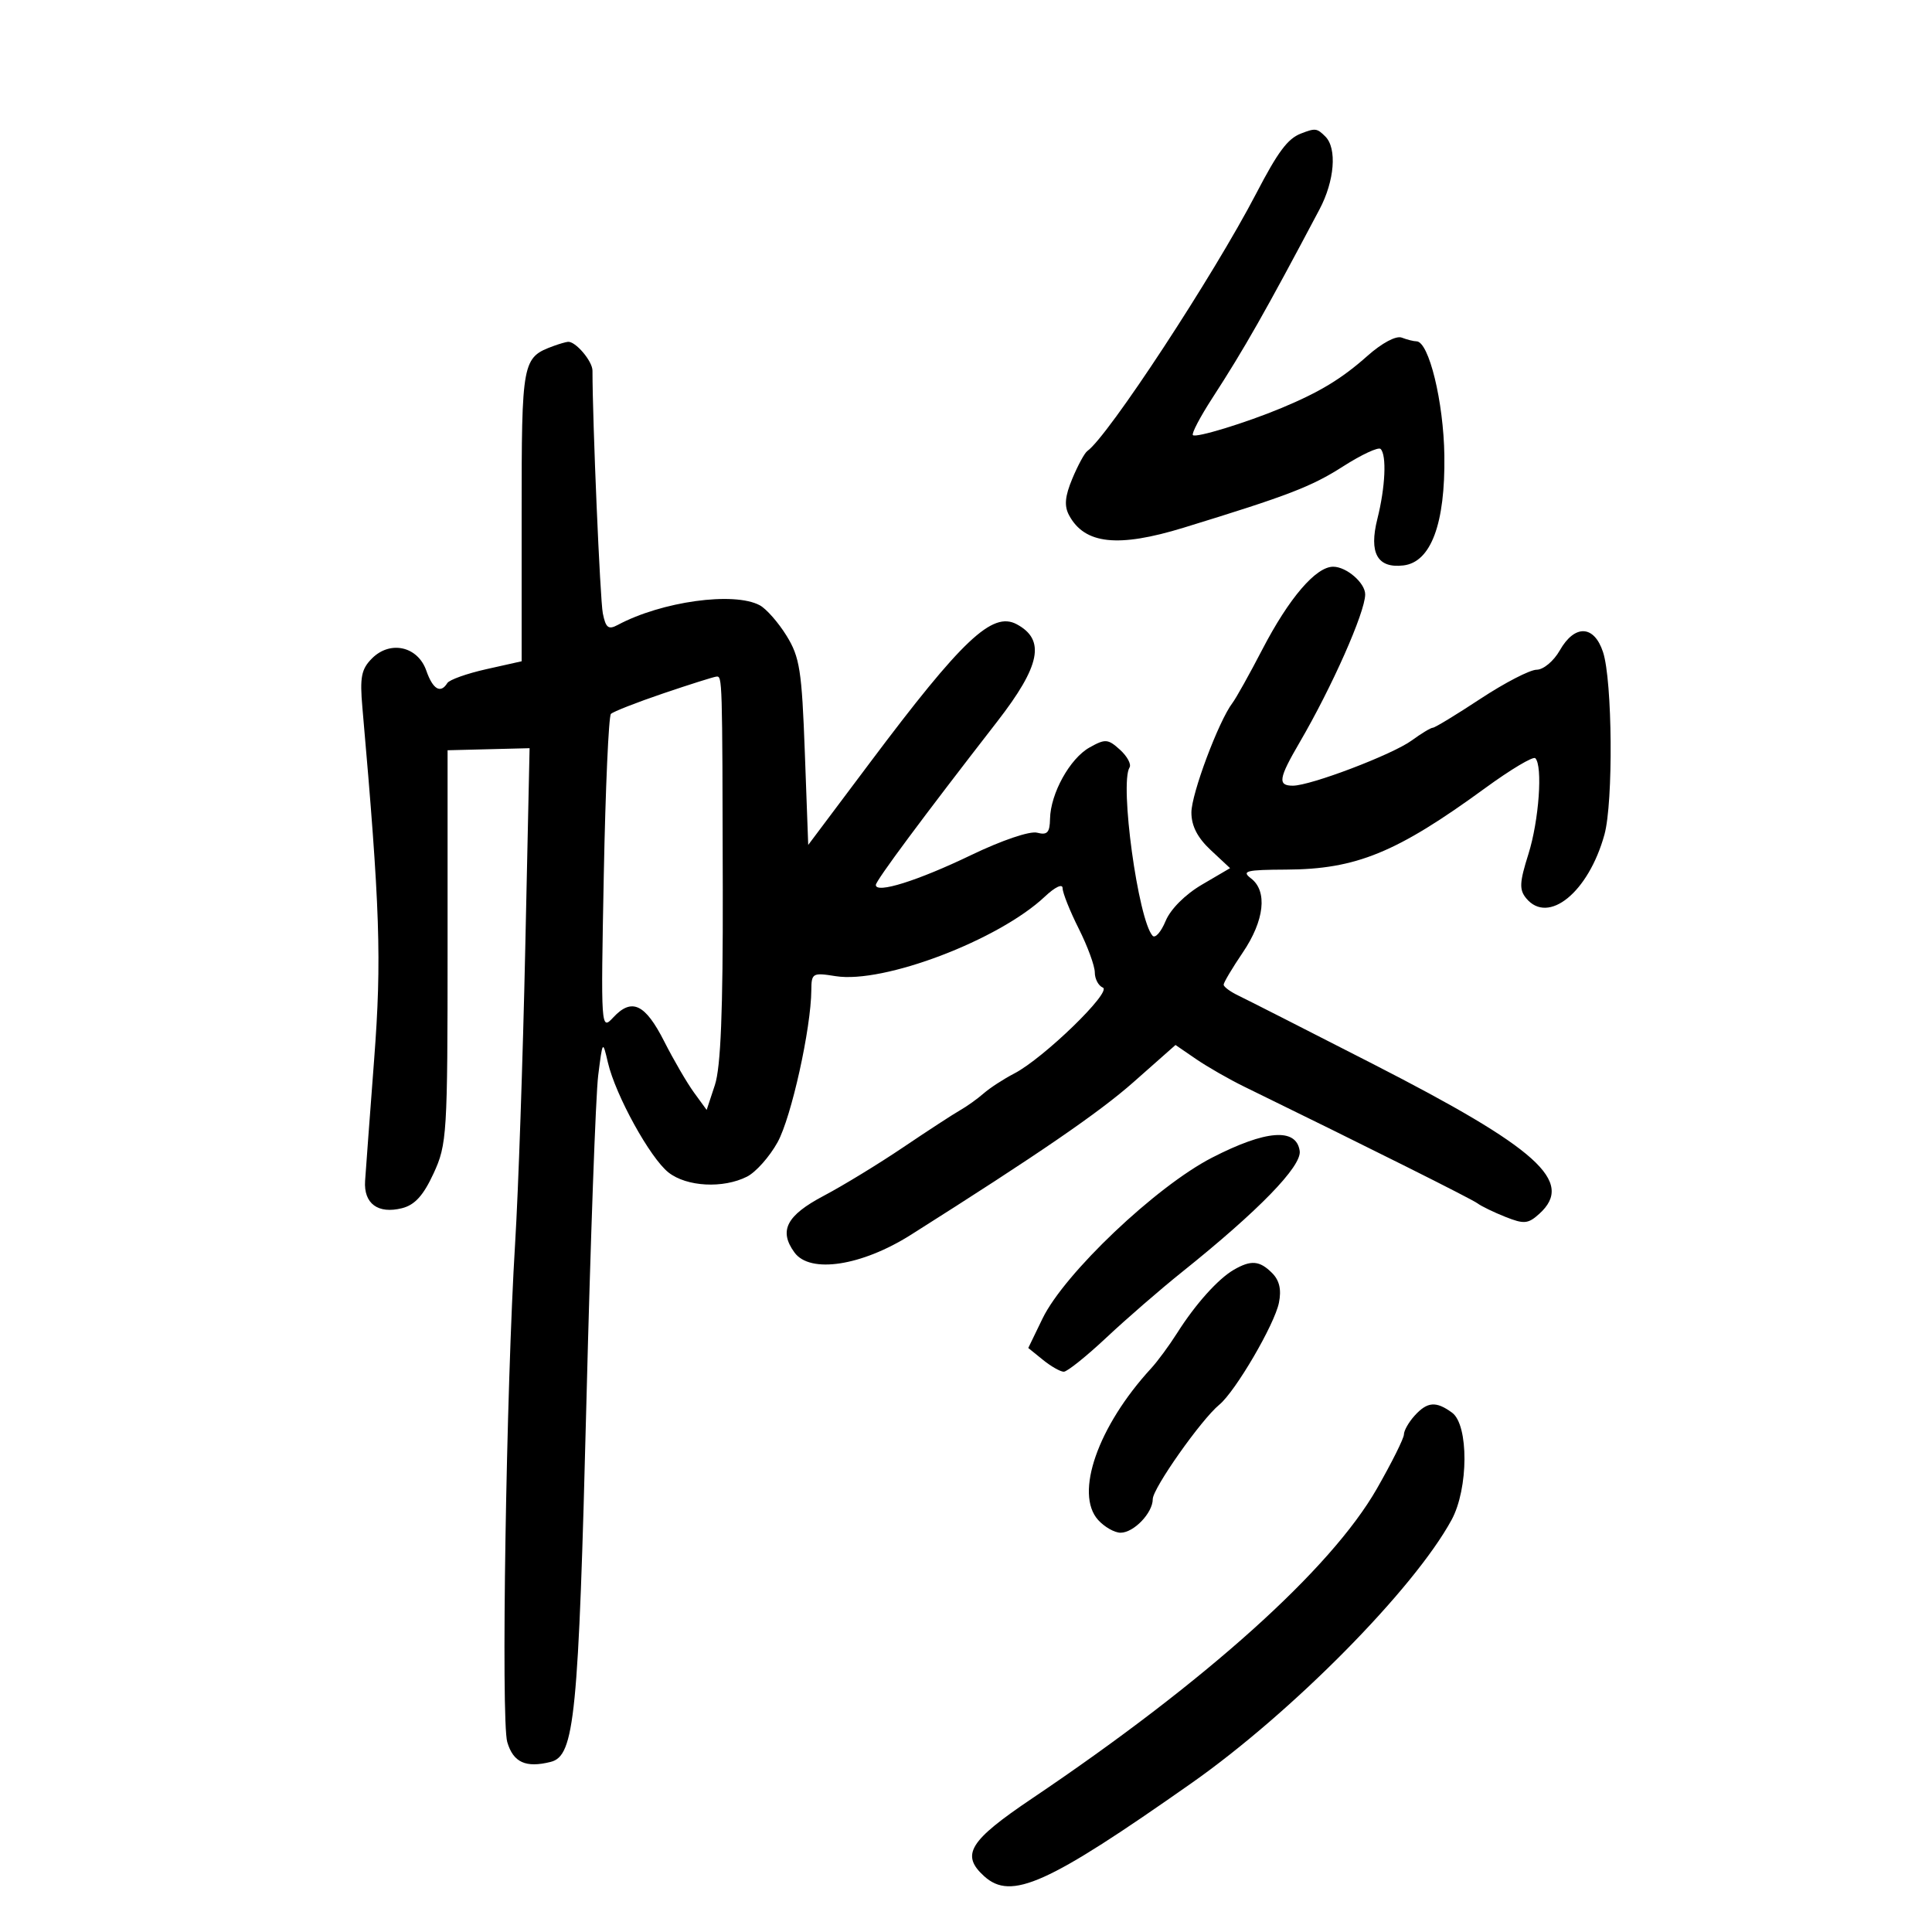 <svg xmlns="http://www.w3.org/2000/svg" width="300" height="300" viewBox="0 0 300 300" version="1.1">
	<path d="M 202 20.741 C 199.943 21.541, 198.440 23.558, 195.062 30.050 C 188.427 42.799, 172.039 67.788, 168.839 70.035 C 168.420 70.329, 167.375 72.252, 166.516 74.308 C 165.362 77.069, 165.227 78.556, 166 80 C 168.413 84.509, 173.585 85.073, 183.791 81.941 C 200.033 76.956, 203.621 75.578, 208.539 72.432 C 211.410 70.595, 214.038 69.372, 214.380 69.713 C 215.343 70.676, 215.113 75.664, 213.880 80.561 C 212.541 85.879, 213.874 88.270, 217.914 87.801 C 222.198 87.303, 224.428 81.326, 224.280 70.741 C 224.163 62.383, 221.871 53, 219.946 53 C 219.516 53, 218.490 52.742, 217.667 52.426 C 216.787 52.088, 214.591 53.256, 212.335 55.262 C 208.347 58.808, 204.941 60.874, 199 63.350 C 193.453 65.661, 185.701 68.034, 185.232 67.565 C 184.996 67.329, 186.353 64.743, 188.247 61.818 C 193.259 54.080, 196.427 48.503, 204.890 32.515 C 207.232 28.092, 207.638 23.038, 205.800 21.200 C 204.498 19.898, 204.247 19.868, 202 20.741 M 86 53.709 C 81.071 55.522, 81 55.896, 81 79.996 L 81 102.682 75.517 103.909 C 72.501 104.584, 69.775 105.555, 69.458 106.068 C 68.414 107.757, 67.211 107.043, 66.197 104.136 C 64.883 100.365, 60.604 99.396, 57.771 102.229 C 56.103 103.897, 55.857 105.149, 56.272 109.862 C 59.021 141.131, 59.282 148.933, 58.098 164.500 C 57.429 173.300, 56.796 181.794, 56.691 183.376 C 56.458 186.892, 58.693 188.545, 62.418 187.610 C 64.406 187.111, 65.736 185.648, 67.323 182.213 C 69.408 177.698, 69.500 176.218, 69.500 147 L 69.500 116.500 75.867 116.339 L 82.234 116.179 81.560 147.339 C 81.190 164.478, 80.484 185.025, 79.991 193 C 78.603 215.469, 77.785 267.154, 78.765 270.500 C 79.693 273.668, 81.638 274.559, 85.508 273.587 C 89.230 272.653, 89.829 266.601, 91.064 217.500 C 91.686 192.750, 92.506 170.025, 92.887 167 C 93.577 161.526, 93.584 161.517, 94.397 165 C 95.586 170.086, 100.952 179.817, 103.808 182.064 C 106.632 184.285, 112.288 184.584, 115.996 182.708 C 117.368 182.014, 119.505 179.608, 120.744 177.362 C 122.882 173.486, 125.942 159.684, 125.982 153.738 C 125.999 151.108, 126.179 151.005, 129.760 151.578 C 137.214 152.770, 155.093 145.969, 162.250 139.219 C 163.826 137.733, 165 137.177, 165 137.918 C 165 138.628, 166.125 141.449, 167.500 144.187 C 168.875 146.924, 170 149.990, 170 150.999 C 170 152.008, 170.563 153.068, 171.250 153.354 C 172.728 153.970, 162.031 164.343, 157.500 166.688 C 155.850 167.542, 153.709 168.934, 152.743 169.782 C 151.777 170.629, 150.121 171.812, 149.064 172.411 C 148.006 173.010, 144.037 175.596, 140.242 178.158 C 136.448 180.720, 130.904 184.103, 127.922 185.677 C 122.111 188.744, 120.893 191.103, 123.371 194.493 C 125.791 197.802, 133.788 196.582, 141.453 191.735 C 161.266 179.207, 170.656 172.766, 176.016 168.026 L 182.532 162.264 185.735 164.459 C 187.497 165.666, 190.865 167.595, 193.219 168.745 C 212.517 178.172, 228.533 186.183, 229.426 186.856 C 230.017 187.301, 231.974 188.250, 233.776 188.964 C 236.655 190.107, 237.290 190.048, 239.026 188.477 C 244.546 183.481, 238.819 178.327, 213.153 165.193 C 202.894 159.943, 193.491 155.165, 192.258 154.574 C 191.025 153.983, 190.012 153.230, 190.008 152.900 C 190.004 152.571, 191.342 150.321, 192.982 147.900 C 196.346 142.935, 196.850 138.366, 194.250 136.392 C 192.743 135.248, 193.500 135.059, 199.712 135.032 C 210.580 134.984, 216.881 132.401, 230.650 122.352 C 234.583 119.482, 238.070 117.403, 238.400 117.733 C 239.580 118.913, 238.970 127.418, 237.334 132.610 C 235.939 137.033, 235.885 138.156, 236.998 139.498 C 240.429 143.631, 246.666 138.545, 249.136 129.599 C 250.527 124.565, 250.380 105.691, 248.916 101.250 C 247.529 97.040, 244.518 96.925, 242.203 100.994 C 241.260 102.653, 239.659 103.990, 238.613 103.994 C 237.575 103.997, 233.652 106.025, 229.895 108.500 C 226.138 110.975, 222.807 113, 222.492 113 C 222.177 113, 220.700 113.891, 219.210 114.980 C 216.213 117.169, 203.513 122, 200.754 122 C 198.362 122, 198.536 120.883, 201.798 115.294 C 206.824 106.684, 211.949 95.125, 211.985 92.321 C 212.008 90.535, 209.092 88, 207.013 88 C 204.327 88, 200.154 92.872, 196.017 100.839 C 194.023 104.681, 191.932 108.426, 191.371 109.162 C 189.233 111.967, 185 123.264, 185 126.165 C 185 128.246, 185.942 130.078, 188.002 132.002 L 191.005 134.807 186.640 137.365 C 184.034 138.892, 181.758 141.171, 180.993 143.017 C 180.288 144.719, 179.380 145.749, 178.975 145.306 C 176.736 142.855, 173.835 121.694, 175.393 119.173 C 175.701 118.675, 175.033 117.435, 173.908 116.417 C 172.043 114.729, 171.628 114.698, 169.182 116.068 C 166.131 117.776, 163.119 123.220, 163.048 127.156 C 163.009 129.292, 162.616 129.712, 161.042 129.301 C 159.916 129.006, 155.556 130.486, 150.792 132.779 C 142.490 136.775, 136 138.810, 136 137.417 C 136 136.746, 143.288 126.933, 154.825 112.072 C 161.570 103.384, 162.381 99.344, 157.865 96.928 C 154.090 94.907, 149.429 99.301, 135.140 118.351 L 125.500 131.201 124.973 116.830 C 124.507 104.089, 124.185 102.035, 122.134 98.717 C 120.862 96.659, 118.991 94.530, 117.976 93.987 C 113.959 91.837, 102.743 93.391, 95.919 97.043 C 94.471 97.818, 94.058 97.497, 93.606 95.243 C 93.181 93.122, 92 65.407, 92 57.556 C 92 56.067, 89.335 52.944, 88.179 53.079 C 87.805 53.122, 86.825 53.406, 86 53.709 M 103 107.667 C 98.875 109.067, 95.214 110.502, 94.864 110.856 C 94.514 111.210, 94.016 122.427, 93.758 135.783 C 93.293 159.880, 93.305 160.050, 95.236 157.977 C 98.108 154.895, 100.185 155.879, 103.150 161.728 C 104.608 164.603, 106.685 168.169, 107.765 169.652 L 109.730 172.349 111.007 168.480 C 111.919 165.715, 112.269 157.035, 112.232 138.056 C 112.167 105.099, 112.164 104.987, 111.250 105.062 C 110.838 105.095, 107.125 106.268, 103 107.667 M 188.211 179.756 C 179.516 184.222, 165.269 197.747, 161.876 204.756 L 159.670 209.314 161.946 211.157 C 163.197 212.171, 164.655 213, 165.185 213 C 165.715 213, 168.703 210.605, 171.824 207.678 C 174.946 204.751, 180.200 200.195, 183.500 197.554 C 195.431 188.004, 202.153 181.093, 201.816 178.723 C 201.301 175.097, 196.582 175.456, 188.211 179.756 M 191.575 197.178 C 189.127 198.599, 185.616 202.519, 182.780 207 C 181.561 208.925, 179.748 211.387, 178.751 212.472 C 170.478 221.471, 166.822 231.935, 170.522 236.025 C 171.505 237.111, 173.070 238, 174 238 C 176.054 238, 179 234.925, 179 232.781 C 179 231.111, 186.541 220.412, 189.330 218.124 C 191.830 216.074, 197.917 205.663, 198.594 202.280 C 199.001 200.243, 198.669 198.811, 197.521 197.664 C 195.592 195.735, 194.251 195.625, 191.575 197.178 M 219.655 219.829 C 218.745 220.835, 218 222.145, 218 222.741 C 218 223.337, 216.110 227.126, 213.801 231.162 C 206.641 243.675, 187.277 261.071, 160.250 279.270 C 150.478 285.850, 149.148 288.014, 152.829 291.345 C 157.019 295.137, 162.618 292.623, 185 276.896 C 200.626 265.916, 219.556 246.755, 225.403 236.001 C 228.035 231.161, 228.078 221.261, 225.476 219.358 C 222.985 217.537, 221.630 217.647, 219.655 219.829" stroke="none" fill="black" fill-rule="evenodd"/>
</svg>